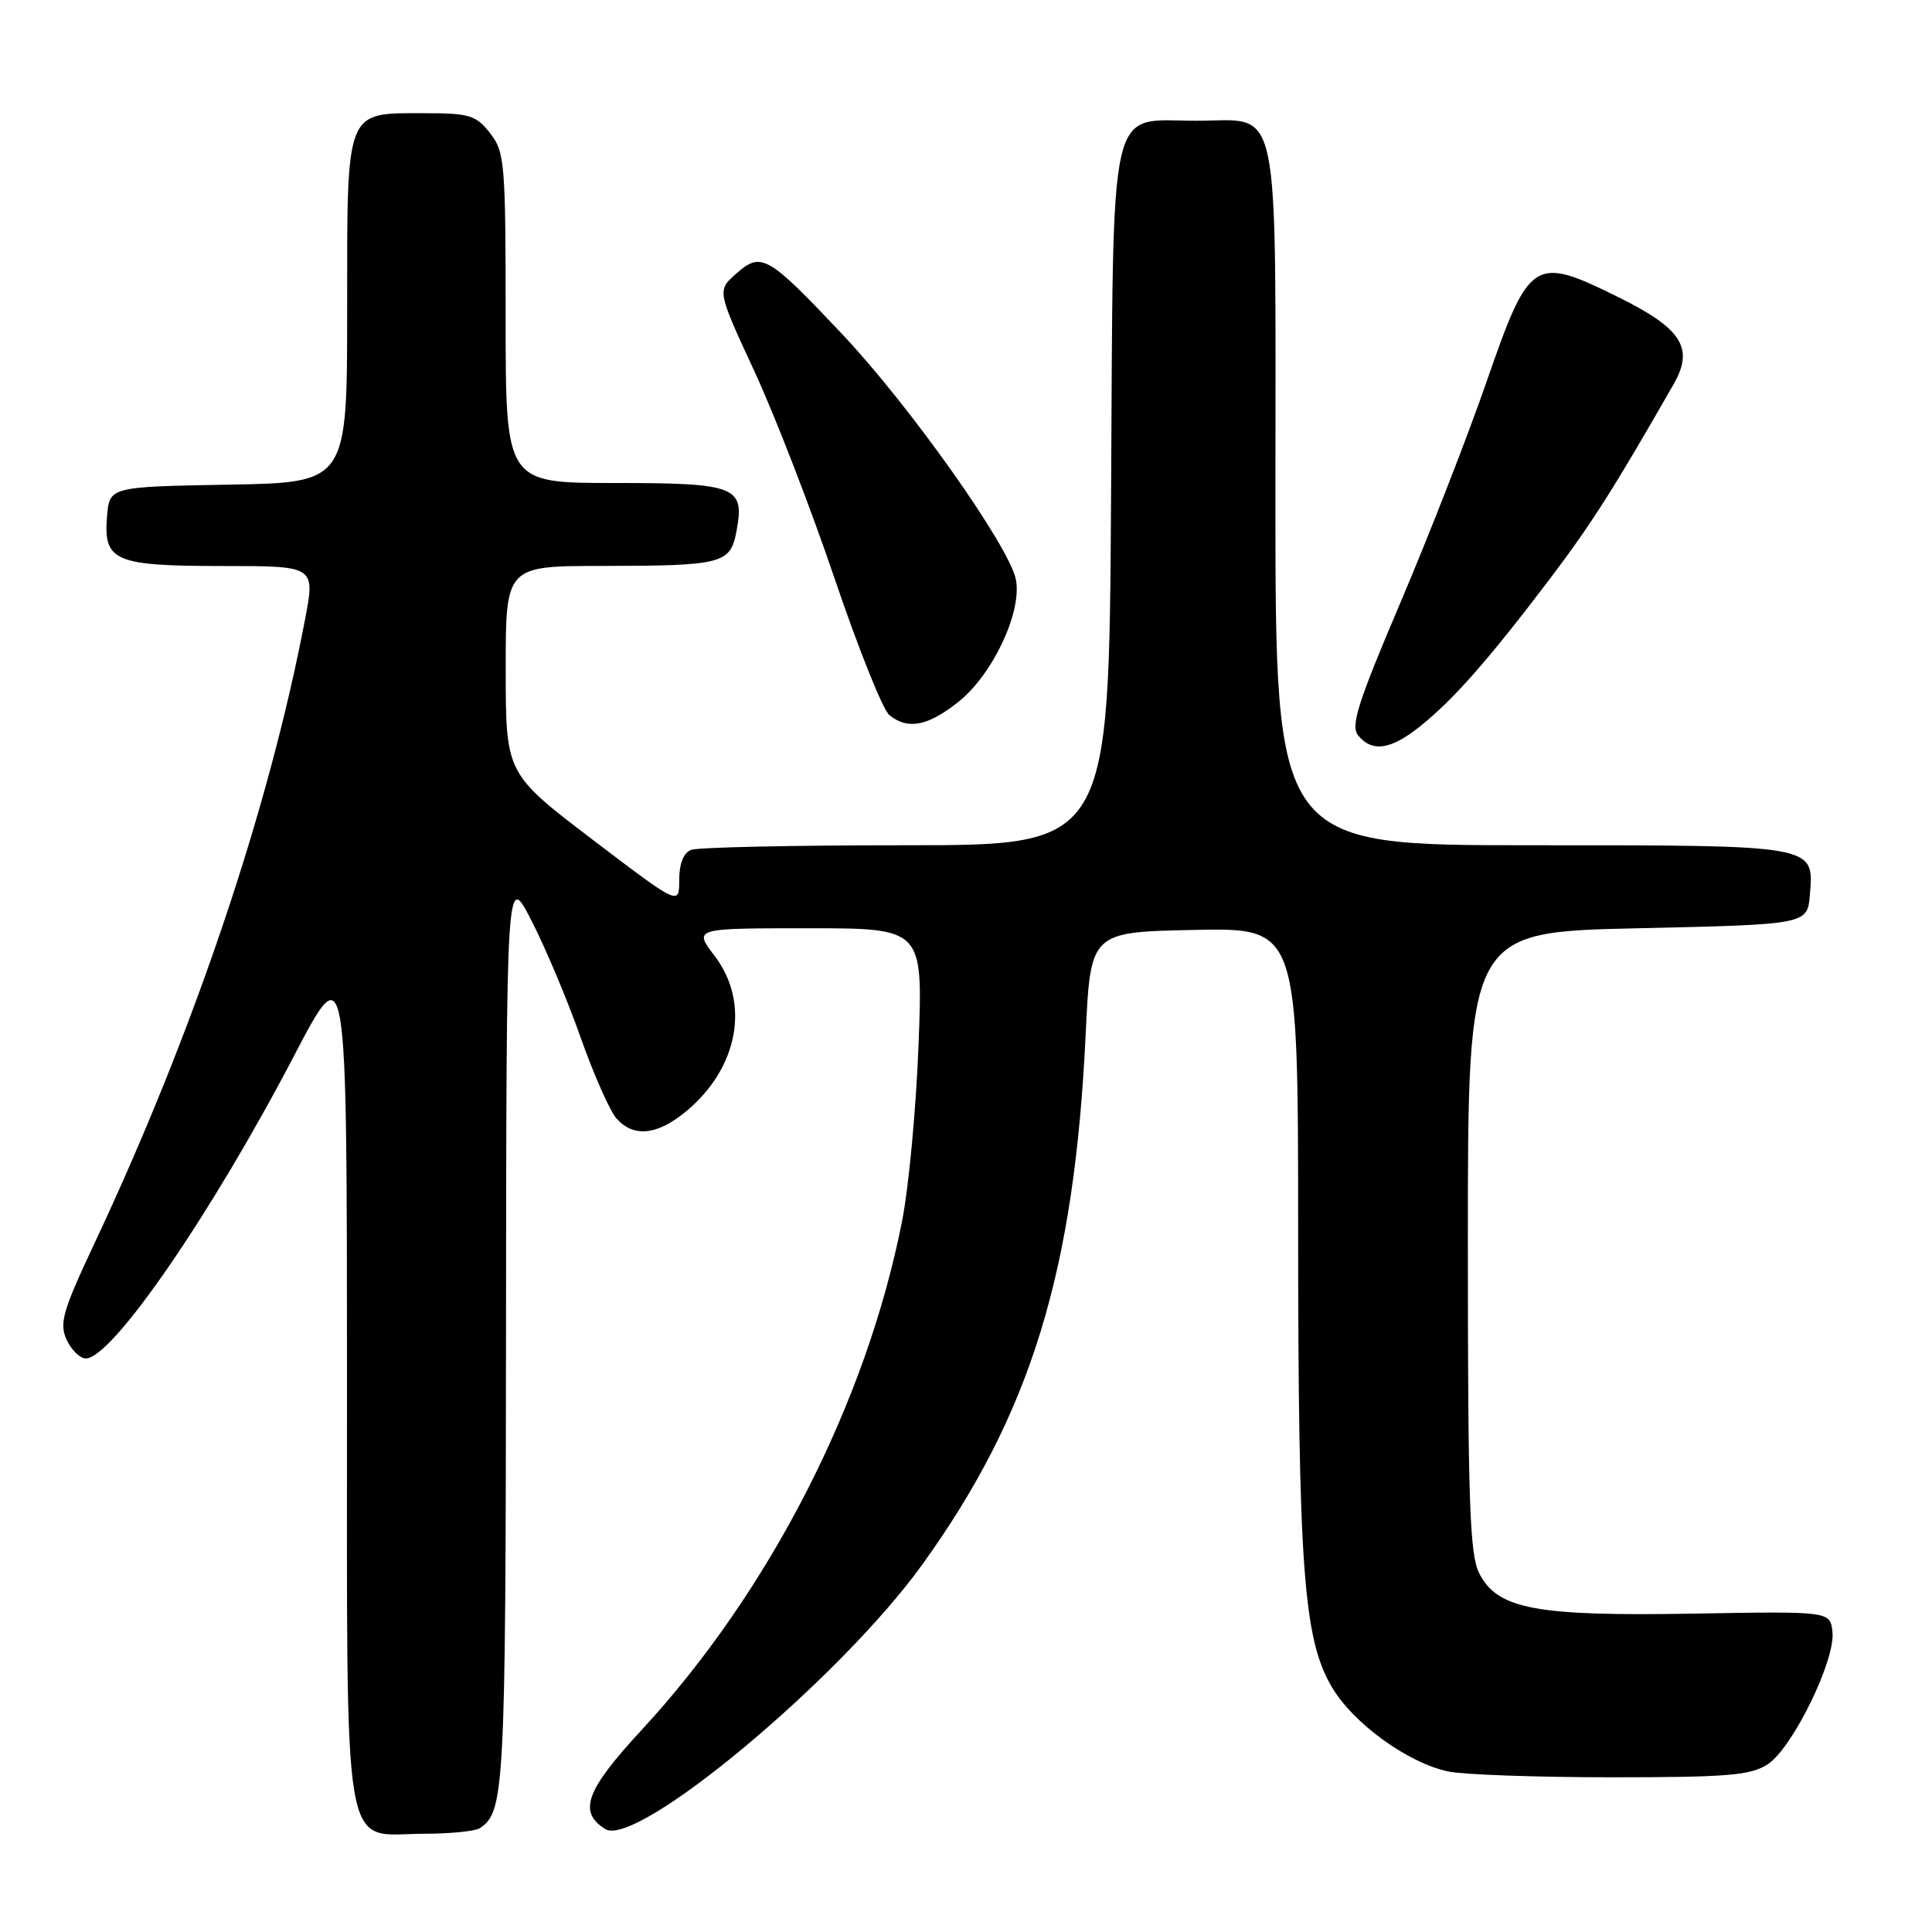 <?xml version="1.0" encoding="UTF-8" standalone="no"?>
<!DOCTYPE svg PUBLIC "-//W3C//DTD SVG 1.1//EN" "http://www.w3.org/Graphics/SVG/1.1/DTD/svg11.dtd" >
<svg xmlns="http://www.w3.org/2000/svg" xmlns:xlink="http://www.w3.org/1999/xlink" version="1.1" viewBox="0 0 256 256">
 <g >
 <path fill="currentColor"
d=" M 63.60 242.23 C 66.85 240.07 67.00 237.13 67.05 176.32 C 67.10 115.50 67.10 115.50 70.43 122.00 C 72.27 125.58 75.20 132.54 76.94 137.48 C 78.68 142.42 80.83 147.26 81.71 148.23 C 83.98 150.75 87.10 150.42 90.89 147.28 C 97.85 141.52 99.44 132.89 94.69 126.66 C 91.90 123.00 91.90 123.00 107.09 123.00 C 122.29 123.00 122.29 123.00 121.72 138.25 C 121.41 146.64 120.43 157.21 119.54 161.75 C 114.82 185.80 101.99 210.87 85.01 229.24 C 77.61 237.24 76.57 240.09 80.20 242.36 C 84.33 244.95 111.33 222.42 122.21 207.31 C 136.58 187.35 142.37 168.56 143.86 137.00 C 144.50 123.50 144.50 123.50 158.25 123.22 C 172.00 122.94 172.00 122.94 172.01 162.72 C 172.02 207.60 172.71 217.13 176.45 223.50 C 179.28 228.33 186.50 233.58 191.89 234.73 C 193.88 235.15 203.62 235.50 213.55 235.50 C 228.99 235.50 231.97 235.25 234.24 233.77 C 237.53 231.61 243.24 219.93 242.81 216.22 C 242.50 213.50 242.50 213.50 224.50 213.81 C 203.49 214.18 198.42 213.23 196.00 208.46 C 194.74 205.97 194.50 198.96 194.50 164.50 C 194.50 123.50 194.50 123.50 217.00 123.00 C 239.50 122.50 239.50 122.50 239.82 118.54 C 240.36 111.92 240.80 112.00 202.81 112.00 C 169.00 112.00 169.00 112.00 169.00 65.83 C 169.00 11.92 169.86 16.00 158.50 16.00 C 146.68 16.00 147.55 12.13 147.22 66.10 C 146.94 112.00 146.94 112.00 120.05 112.00 C 105.26 112.00 92.45 112.27 91.58 112.61 C 90.57 113.00 90.00 114.44 90.00 116.60 C 90.00 119.99 90.00 119.99 78.51 111.25 C 67.02 102.50 67.02 102.50 67.01 88.75 C 67.00 75.00 67.00 75.00 79.75 74.99 C 95.77 74.97 96.78 74.71 97.59 70.38 C 98.70 64.44 97.58 64.00 81.38 64.00 C 67.00 64.00 67.00 64.00 67.00 42.13 C 67.00 21.53 66.88 20.12 64.93 17.63 C 63.06 15.26 62.19 15.00 56.26 15.00 C 45.67 15.00 46.00 14.17 46.00 41.13 C 46.00 63.95 46.00 63.95 30.25 64.22 C 14.50 64.50 14.50 64.50 14.18 68.46 C 13.70 74.37 15.18 75.00 29.57 75.00 C 41.77 75.00 41.77 75.00 40.42 82.07 C 35.62 107.27 25.61 136.92 12.48 164.83 C 8.31 173.69 7.84 175.35 8.82 177.51 C 9.45 178.88 10.60 180.00 11.37 180.00 C 14.86 180.00 28.03 160.84 39.00 139.83 C 45.96 126.50 45.96 126.50 45.98 182.75 C 46.00 248.07 45.14 243.01 56.25 242.98 C 59.69 242.98 63.00 242.64 63.60 242.23 Z  M 188.16 96.25 C 192.60 92.69 197.14 87.54 205.23 76.88 C 210.88 69.42 213.81 64.81 221.78 50.88 C 224.50 46.12 222.85 43.53 214.45 39.38 C 203.23 33.83 202.66 34.20 196.96 50.63 C 194.47 57.83 189.34 70.97 185.57 79.83 C 179.87 93.23 178.93 96.21 179.98 97.47 C 181.84 99.71 184.29 99.35 188.16 96.25 Z  M 126.97 93.02 C 131.54 89.40 135.46 81.06 134.61 76.78 C 133.73 72.38 120.53 53.74 111.60 44.28 C 101.71 33.80 100.88 33.33 97.56 36.25 C 95.01 38.50 95.01 38.50 99.96 49.19 C 102.68 55.06 107.47 67.44 110.60 76.69 C 113.73 85.93 116.99 94.06 117.84 94.75 C 120.28 96.73 122.92 96.23 126.97 93.02 Z "/>
</g>
</svg>